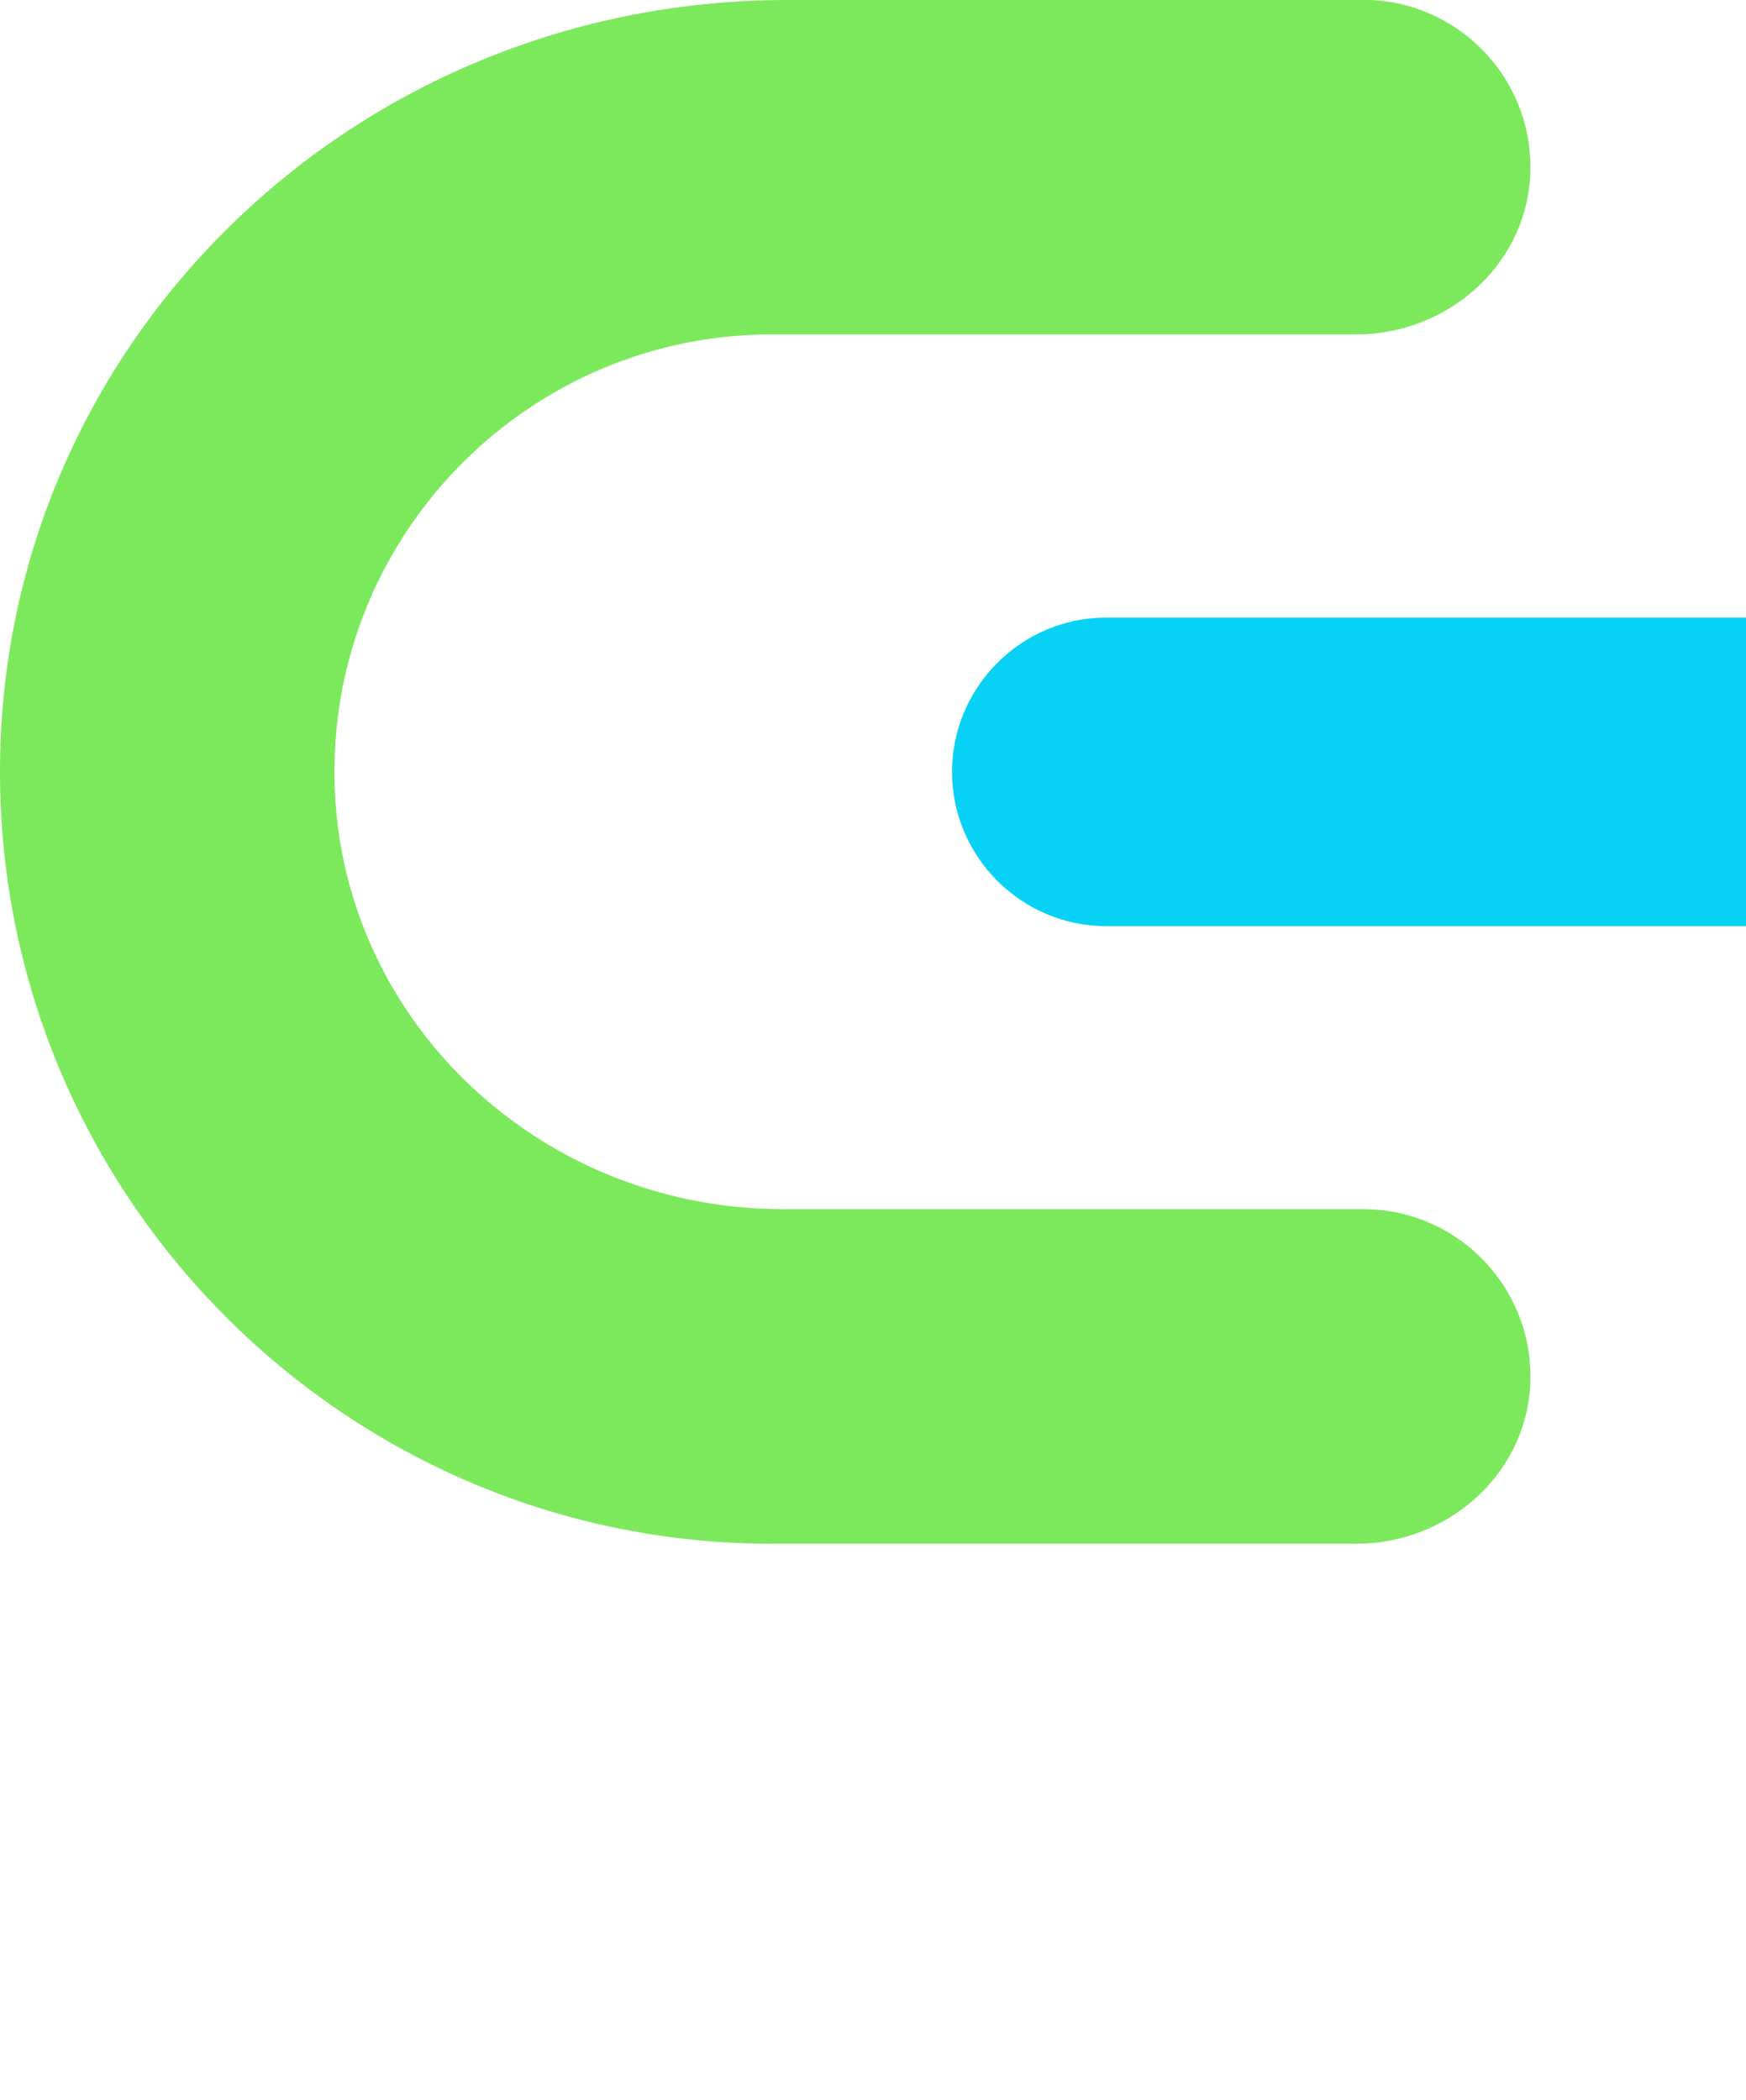 <?xml version="1.0" encoding="utf-8"?>
<!-- Generator: Adobe Illustrator 23.0.2, SVG Export Plug-In . SVG Version: 6.00 Build 0)  -->
<svg version="1.1" id="Layer_1" xmlns="http://www.w3.org/2000/svg" xmlns:xlink="http://www.w3.org/1999/xlink" x="0px" y="0px" viewBox="0 0 98.1 118" style="enable-background:new 0 0 98.1 118;" xml:space="preserve">
  <style type="text/css">
    .blue {
      fill: #07d2f5;
    }

    .green {
      fill: #7ce95d;
    }
  </style>
  <g>
    <g>
      <g>
        <path class="blue" d="M207.63,86.74h-32.85c-5.03,0-9.44-3.79-9.75-8.82c-0.33-5.45,4-9.98,9.38-9.98h32.58
                c14.48,0,26.16-11.86,25.16-26.3c-0.89-12.75-11.54-22.85-24.52-22.85h-32.85c-5.03,0-9.44-3.79-9.75-8.82
                c-0.33-5.45,4-9.98,9.38-9.98l32.36,0c25.24,0,45.58,20.66,44.15,45.85C249.64,68.61,230.71,86.74,207.63,86.74z" />
      </g>
    </g>
    <path class="green" d="M188.84,52.04h-47.16c-4.77,0-8.67-3.9-8.67-8.67v0c0-4.77,3.9-8.67,8.67-8.67h47.16
        c4.77,0,8.67,3.9,8.67,8.67v0C197.51,48.14,193.61,52.04,188.84,52.04z" />
    <g>
      <path class="green" d="M43.37,86.74h32.85c5.03,0,9.44-3.79,9.75-8.82c0.33-5.45-4-9.98-9.38-9.98H44.01
            c-14.48,0-26.16-11.86-25.16-26.3c0.89-12.75,11.54-22.85,24.52-22.85h32.85c5.03,0,9.44-3.79,9.75-8.82
            c0.33-5.45-4-9.98-9.38-9.98L44.22,0C18.99,0-1.36,20.66,0.07,45.85C1.36,68.61,20.29,86.74,43.37,86.74z" />
    </g>
    <path class="blue" d="M62.16,52.04h47.16c4.77,0,8.67-3.9,8.67-8.67v0c0-4.77-3.9-8.67-8.67-8.67H62.16c-4.77,0-8.67,3.9-8.67,8.67
        v0C53.49,48.14,57.39,52.04,62.16,52.04z" />
  </g>
</svg>
